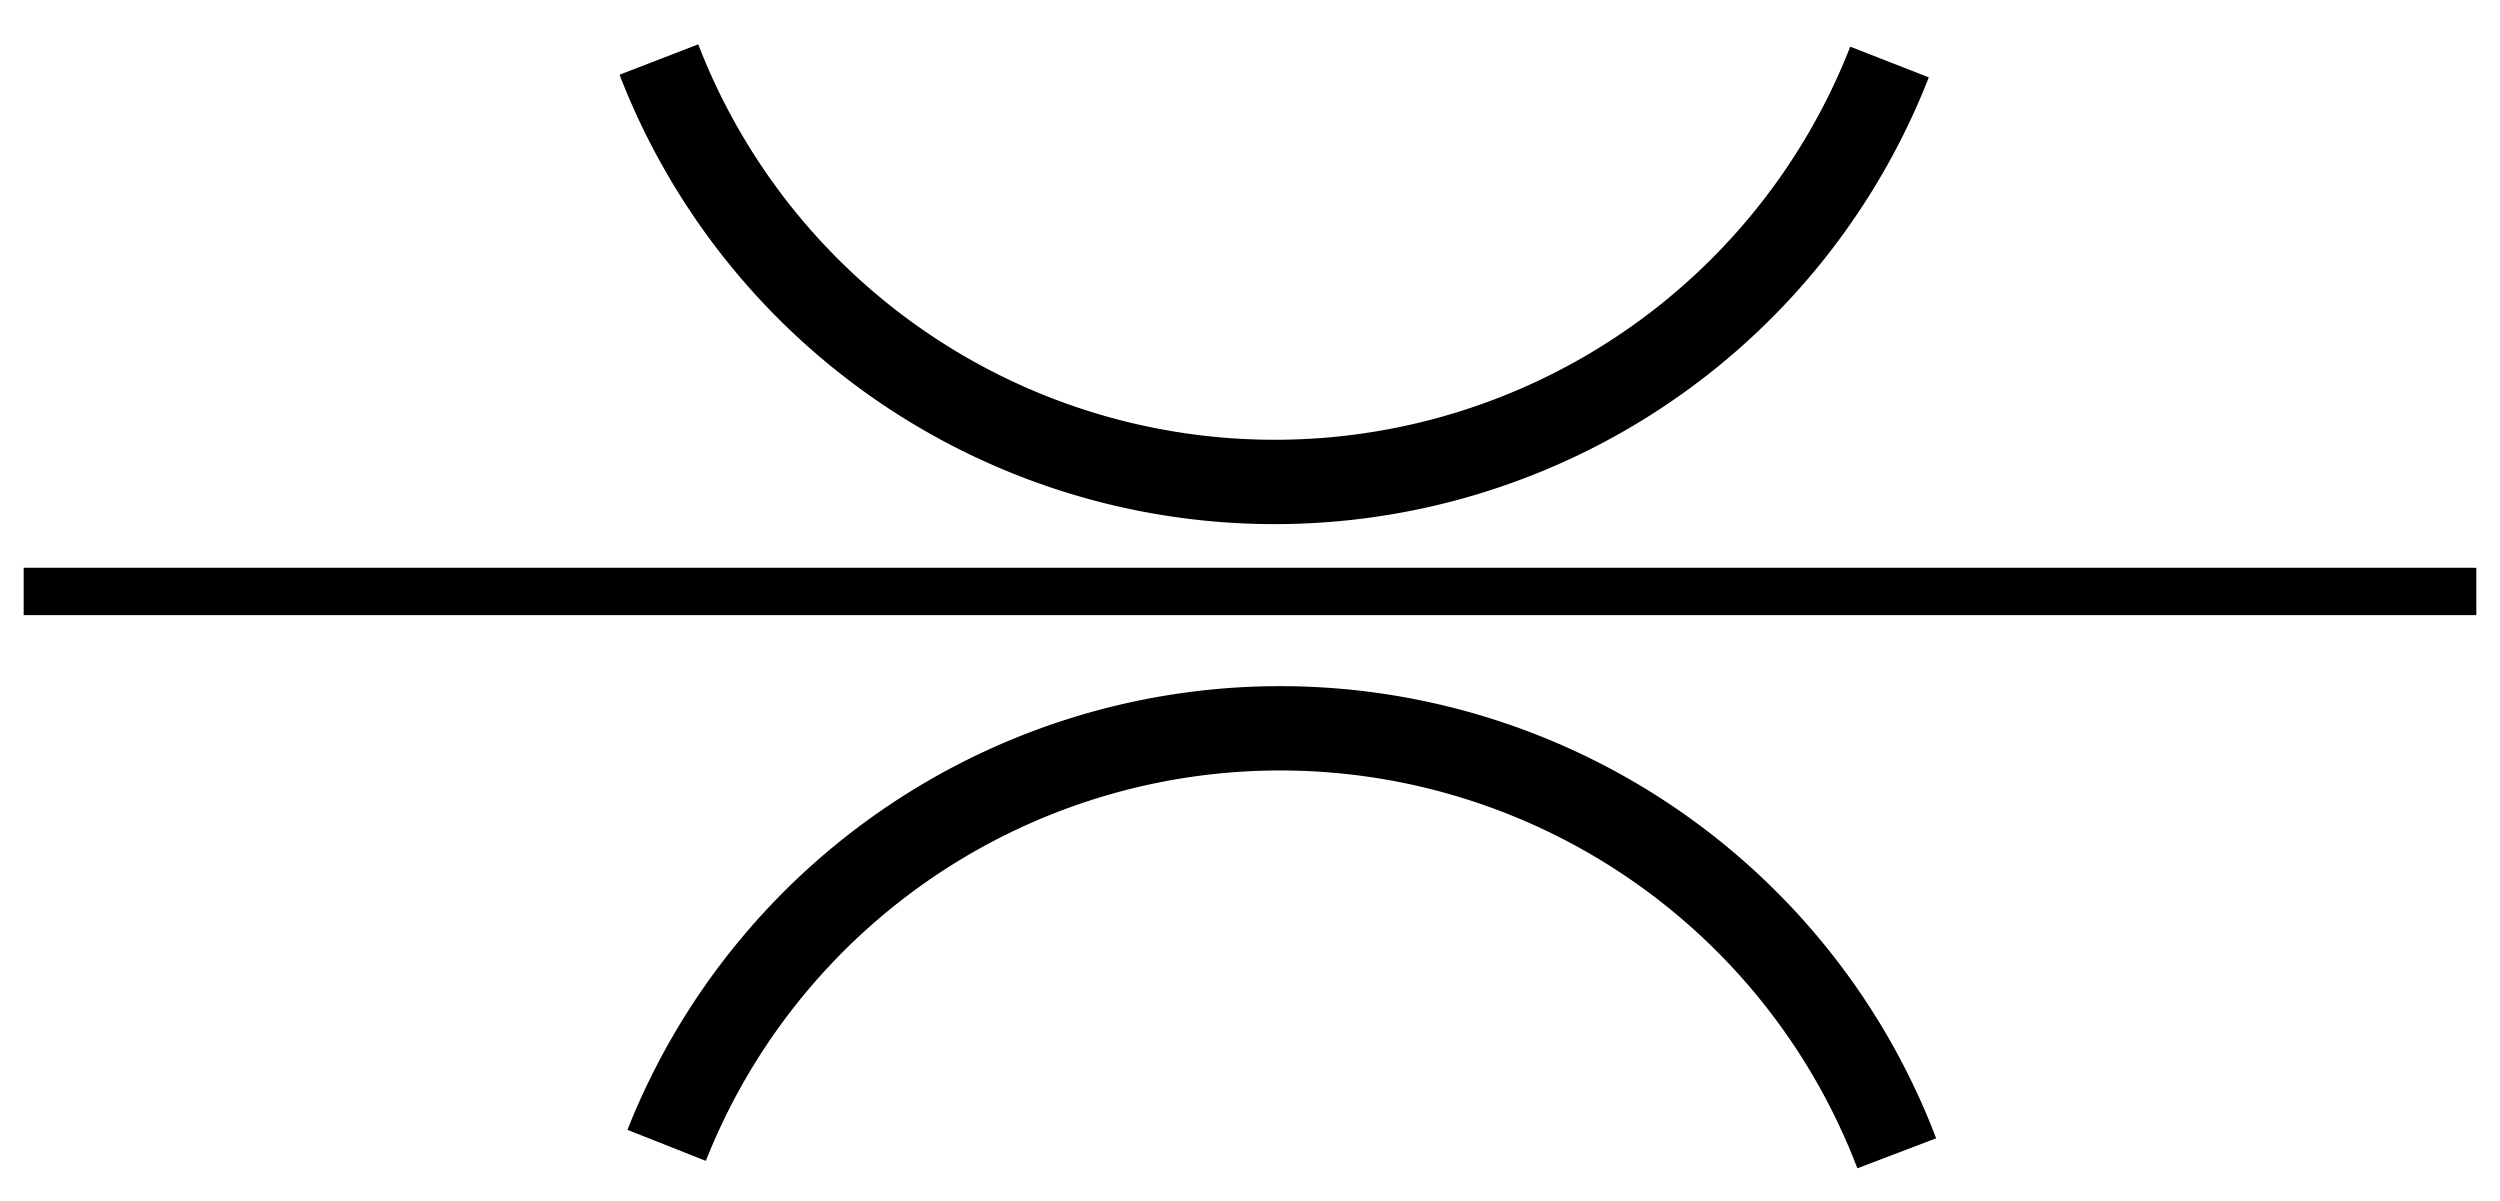 <?xml version="1.0" encoding="UTF-8" standalone="no"?>
<!-- Created with Inkscape (http://www.inkscape.org/) -->
<svg
   xmlns:dc="http://purl.org/dc/elements/1.1/"
   xmlns:cc="http://creativecommons.org/ns#"
   xmlns:rdf="http://www.w3.org/1999/02/22-rdf-syntax-ns#"
   xmlns:svg="http://www.w3.org/2000/svg"
   xmlns="http://www.w3.org/2000/svg"
   xmlns:sodipodi="http://sodipodi.sourceforge.net/DTD/sodipodi-0.dtd"
   xmlns:inkscape="http://www.inkscape.org/namespaces/inkscape"
   width="52.786"
   height="25.352"
   id="svg3336"
   sodipodi:version="0.32"
   inkscape:version="0.46"
   sodipodi:docname="orifice.svg"
   inkscape:output_extension="org.inkscape.output.svg.inkscape"
   version="1.0">
  <defs
     id="defs3338">
    <marker
       style="overflow:visible"
       id="TriangleOutL"
       refX="0"
       refY="0"
       orient="auto"
       inkscape:stockid="TriangleOutL">
      <path
         transform="scale(0.8,0.8)"
         style="fill-rule:evenodd;stroke:#000000;stroke-width:1pt;marker-start:none"
         d="M 5.77,0 L -2.88,5 L -2.88,-5 L 5.77,0 z"
         id="path8118" />
    </marker>
    <inkscape:perspective
       sodipodi:type="inkscape:persp3d"
       inkscape:vp_x="0 : 526.18109 : 1"
       inkscape:vp_y="0 : 1000 : 0"
       inkscape:vp_z="744.09448 : 526.18109 : 1"
       inkscape:persp3d-origin="372.04724 : 350.78739 : 1"
       id="perspective3344" />
  </defs>
  <sodipodi:namedview
     id="base"
     pagecolor="#ffffff"
     bordercolor="#666666"
     borderopacity="1.0"
     gridtolerance="10000"
     guidetolerance="10"
     objecttolerance="10"
     inkscape:pageopacity="0.0"
     inkscape:pageshadow="2"
     inkscape:zoom="7.9195959"
     inkscape:cx="24.039528"
     inkscape:cy="21.483658"
     inkscape:document-units="px"
     inkscape:current-layer="layer1"
     showgrid="false"
     inkscape:window-width="1680"
     inkscape:window-height="977"
     inkscape:window-x="0"
     inkscape:window-y="25" />
  <g
     inkscape:label="Layer 1"
     inkscape:groupmode="layer"
     id="layer1"
     transform="translate(-452.357,-485.588)">
    <path
       style="fill:none;fill-rule:evenodd;stroke:#000000;stroke-width:1px;stroke-linecap:butt;stroke-linejoin:miter;stroke-opacity:1"
       d="M 452.857,498.076 L 504.643,498.076"
       id="path2385" />
    <path
       sodipodi:type="arc"
       style="fill:none;stroke:#000000;stroke-width:1.78;stroke-miterlimit:4;stroke-dasharray:none;stroke-dashoffset:0;stroke-opacity:1"
       id="path2387"
       sodipodi:cx="290"
       sodipodi:cy="565.2193"
       sodipodi:rx="13.928572"
       sodipodi:ry="13.928572"
       d="M 303.929,565.219 A 13.929,13.929 0 0 1 279.72,574.618"
       sodipodi:start="0"
       sodipodi:end="2.4009408"
       sodipodi:open="true"
       transform="matrix(0.932,0.364,-0.364,0.932,414.731,-150.517)" />
    <path
       transform="matrix(-0.93,-0.368,0.368,-0.93,541.086,1147.271)"
       sodipodi:open="true"
       sodipodi:end="2.4009408"
       sodipodi:start="0"
       d="M 303.929,565.219 A 13.929,13.929 0 0 1 279.72,574.618"
       sodipodi:ry="13.928572"
       sodipodi:rx="13.928572"
       sodipodi:cy="565.2193"
       sodipodi:cx="290"
       id="path3165"
       style="fill:none;stroke:#000000;stroke-width:1.78;stroke-miterlimit:4;stroke-dasharray:none;stroke-dashoffset:0;stroke-opacity:1"
       sodipodi:type="arc" />
  </g>
</svg>
